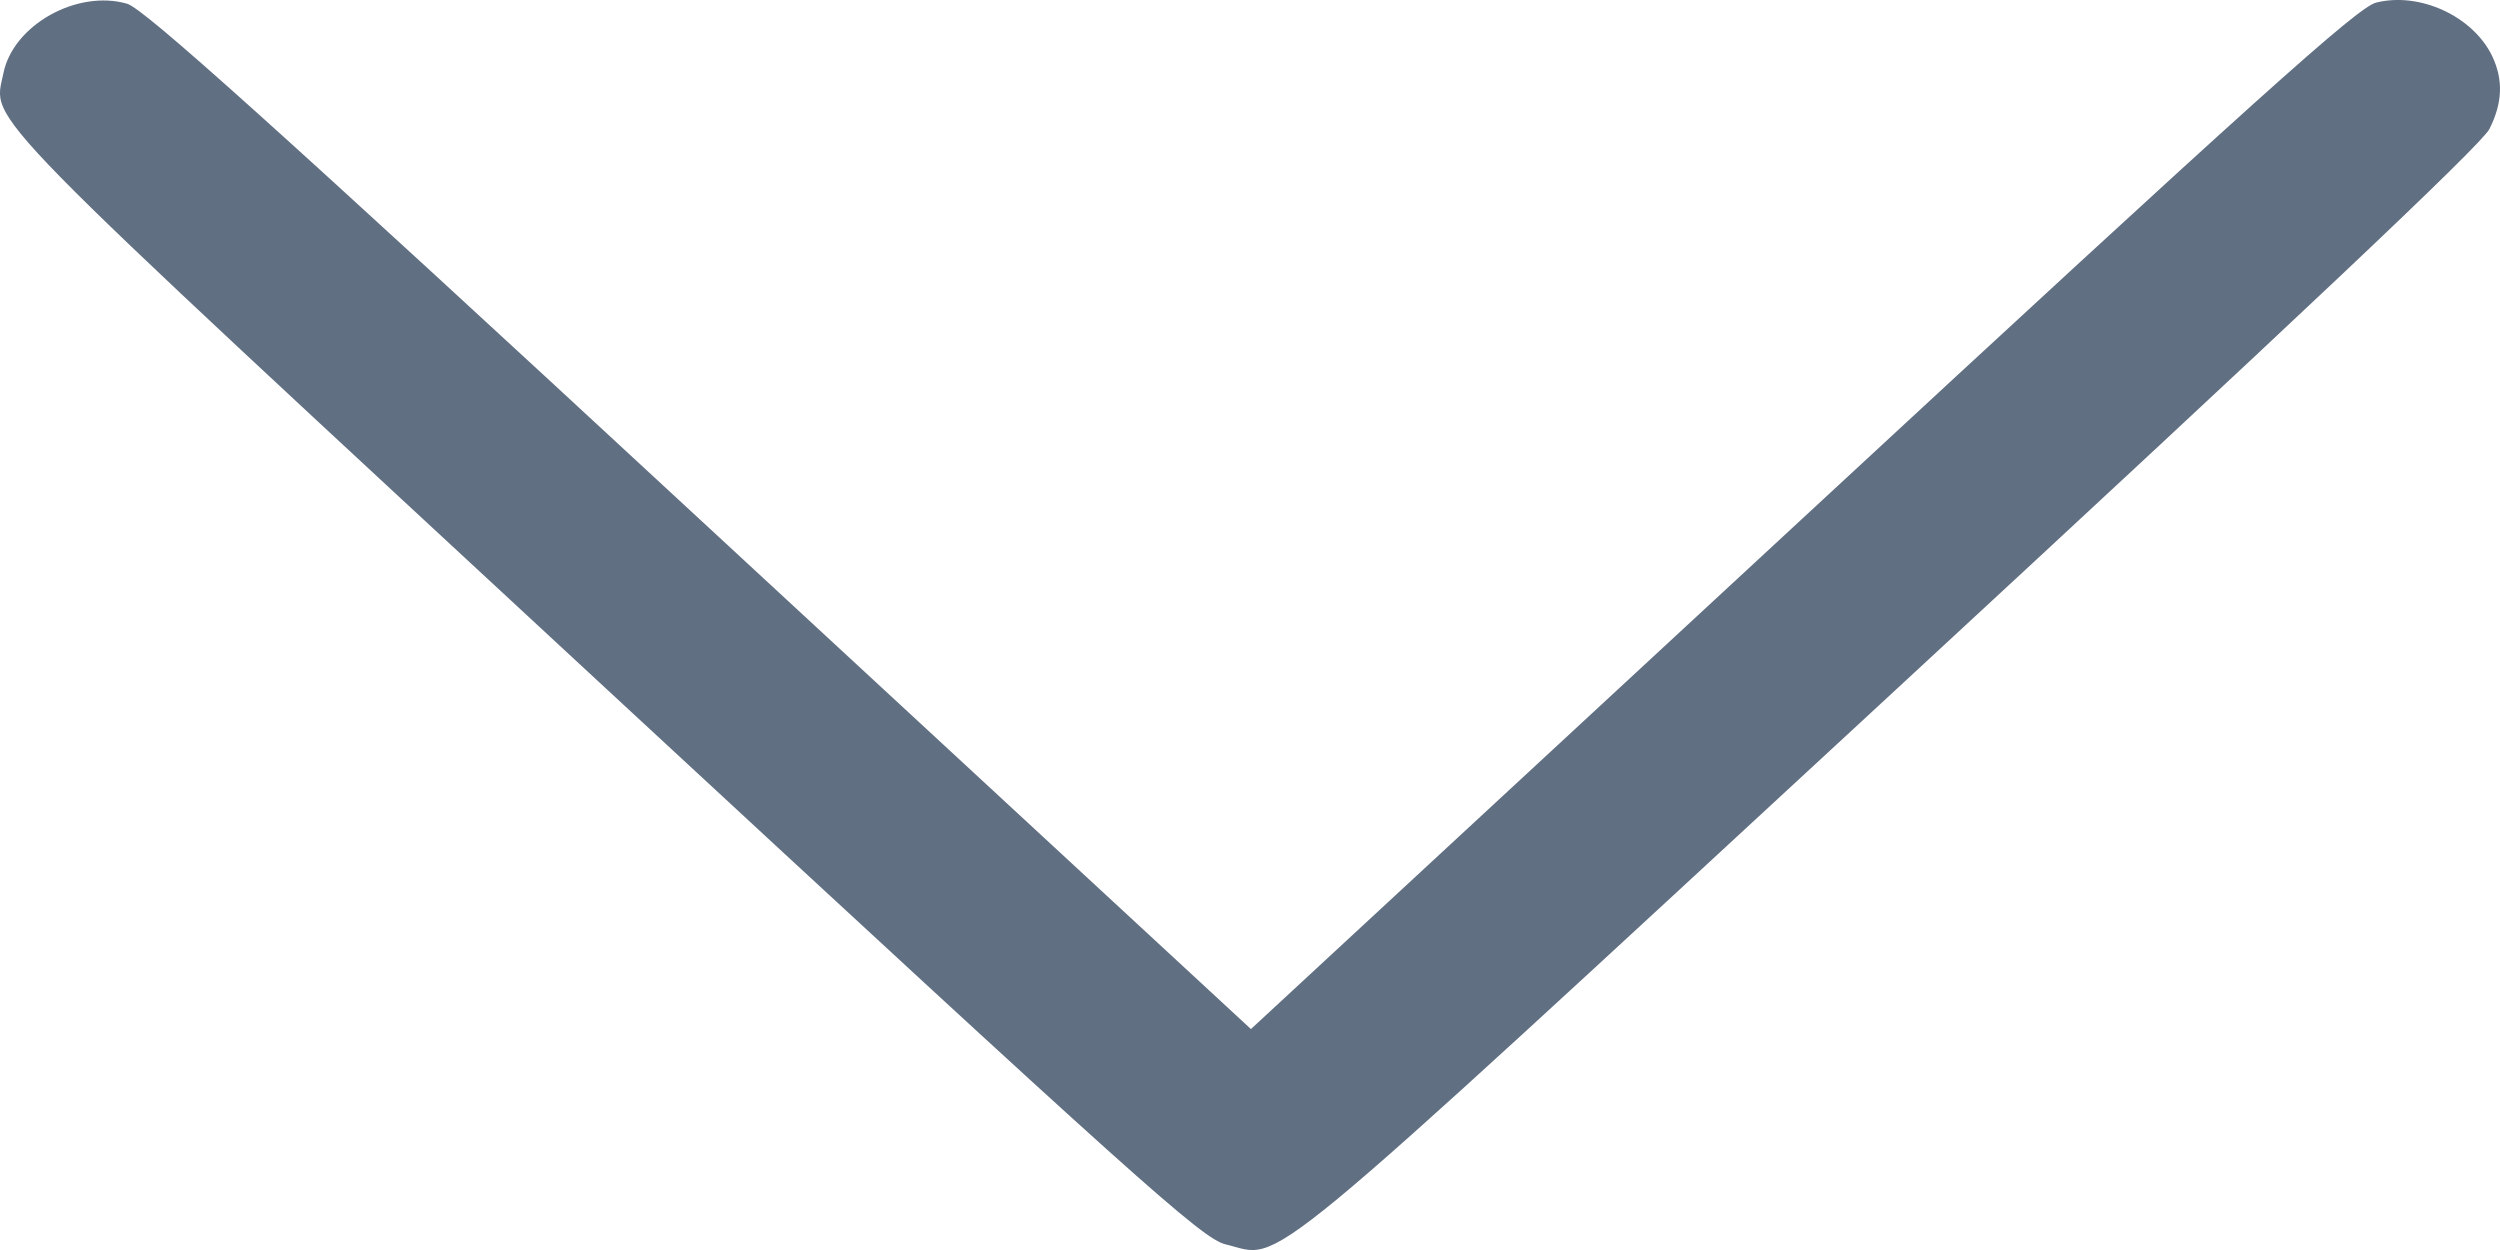 <svg width="16" height="8" viewBox="0 0 16 8" fill="none" xmlns="http://www.w3.org/2000/svg">
<path id="Vector" d="M15.951 0.361C15.828 0.103 15.484 -0.054 15.206 0.017C15.086 0.049 14.44 0.629 11.534 3.32L8.006 6.586L4.482 3.327C1.715 0.765 0.922 0.057 0.814 0.024C0.494 -0.069 0.084 0.16 0.022 0.468C-0.044 0.794 -0.218 0.611 3.883 4.411C7.287 7.563 7.693 7.928 7.844 7.964C8.219 8.053 7.96 8.271 12.098 4.447C14.688 2.053 15.882 0.926 15.932 0.826C16.017 0.658 16.021 0.511 15.951 0.361Z" fill="#616F82"/>
</svg>
